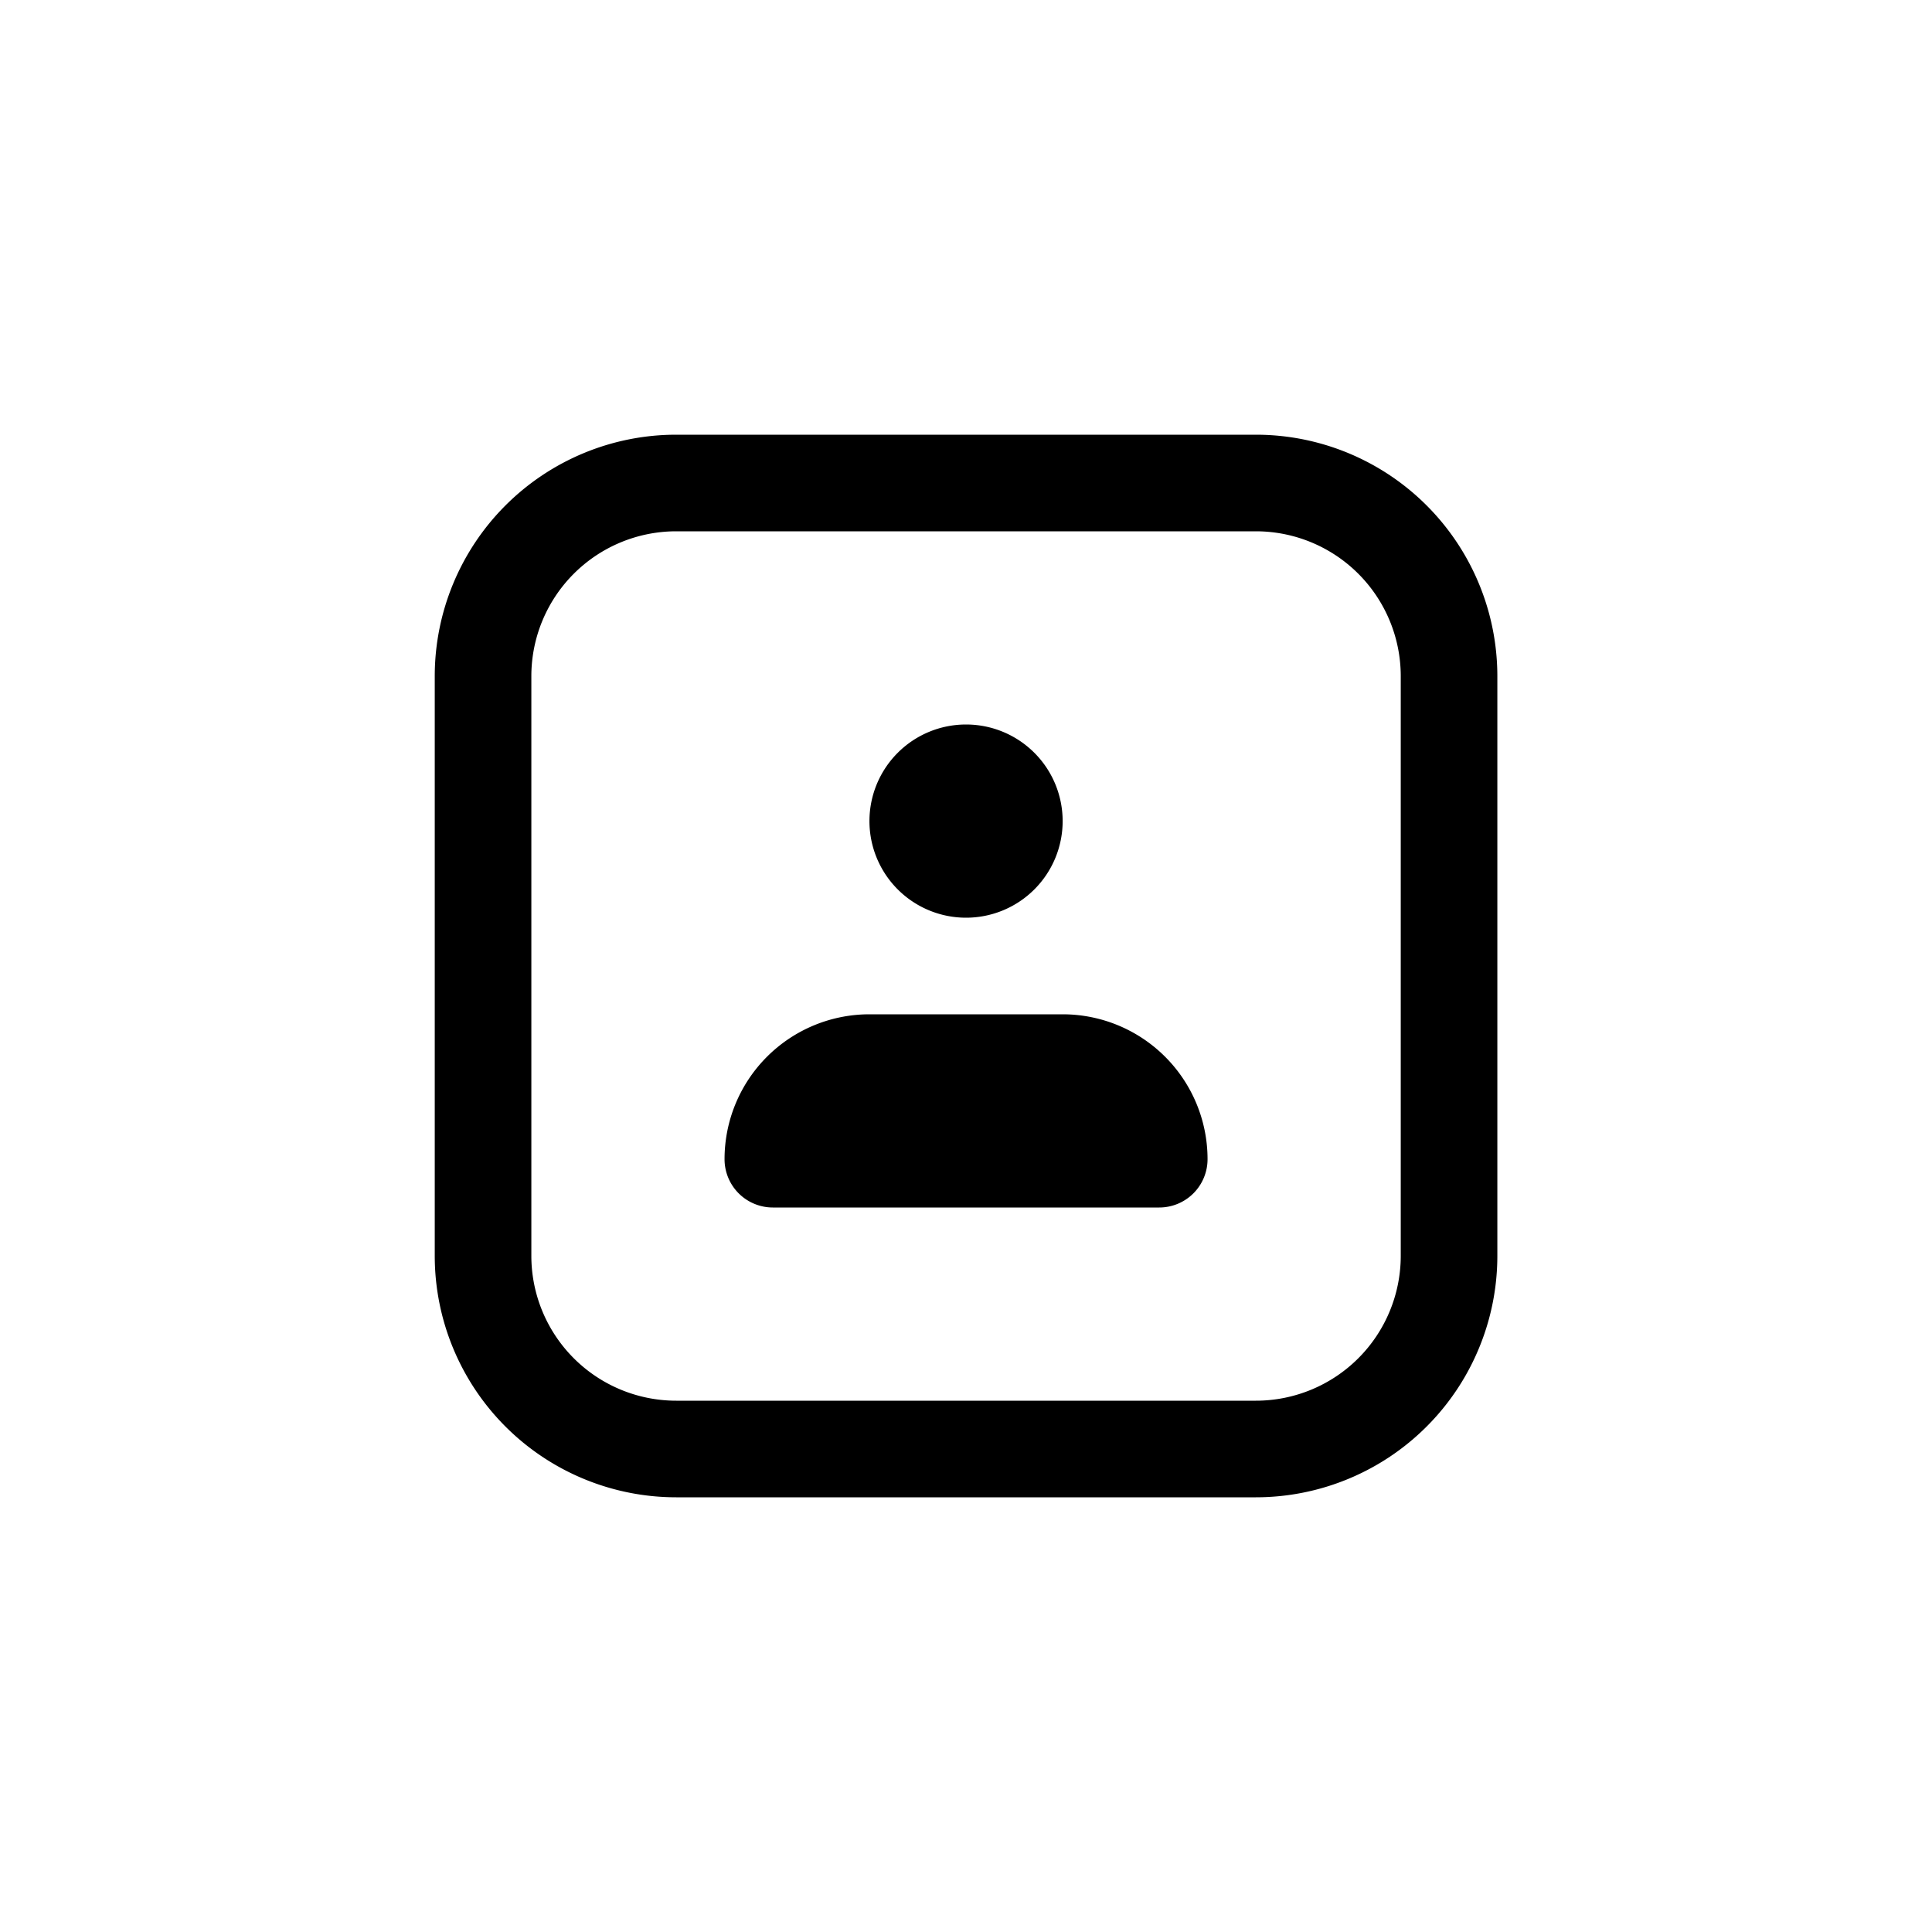 <svg xmlns="http://www.w3.org/2000/svg" width="40" height="40" viewBox="0 0 40 40">
  <g id="icon_menu_portrait_active" transform="translate(0.23)">
    <rect id="Background" width="40" height="40" rx="12" transform="translate(-0.23)" fill="none"/>
    <rect id="Area" width="32" height="32" rx="4" transform="translate(3.77 4)" fill="none"/>
    <path id="Icon_-_Person" data-name="Icon - Person" d="M5,22a5,5,0,0,1-5-5V5A5,5,0,0,1,5,0H17a5,5,0,0,1,5,5V17a5,5,0,0,1-5,5ZM2,5V17a3,3,0,0,0,3,3H17a3,3,0,0,0,3-3V5a3,3,0,0,0-3-3H5A3,3,0,0,0,2,5ZM7,16a1,1,0,0,1-1-1,3,3,0,0,1,3-3h4a3,3,0,0,1,3,3,1,1,0,0,1-1,1ZM9,8a2,2,0,1,1,2,2A2,2,0,0,1,9,8Z" transform="translate(8.771 9)"/>
  </g>
</svg>
